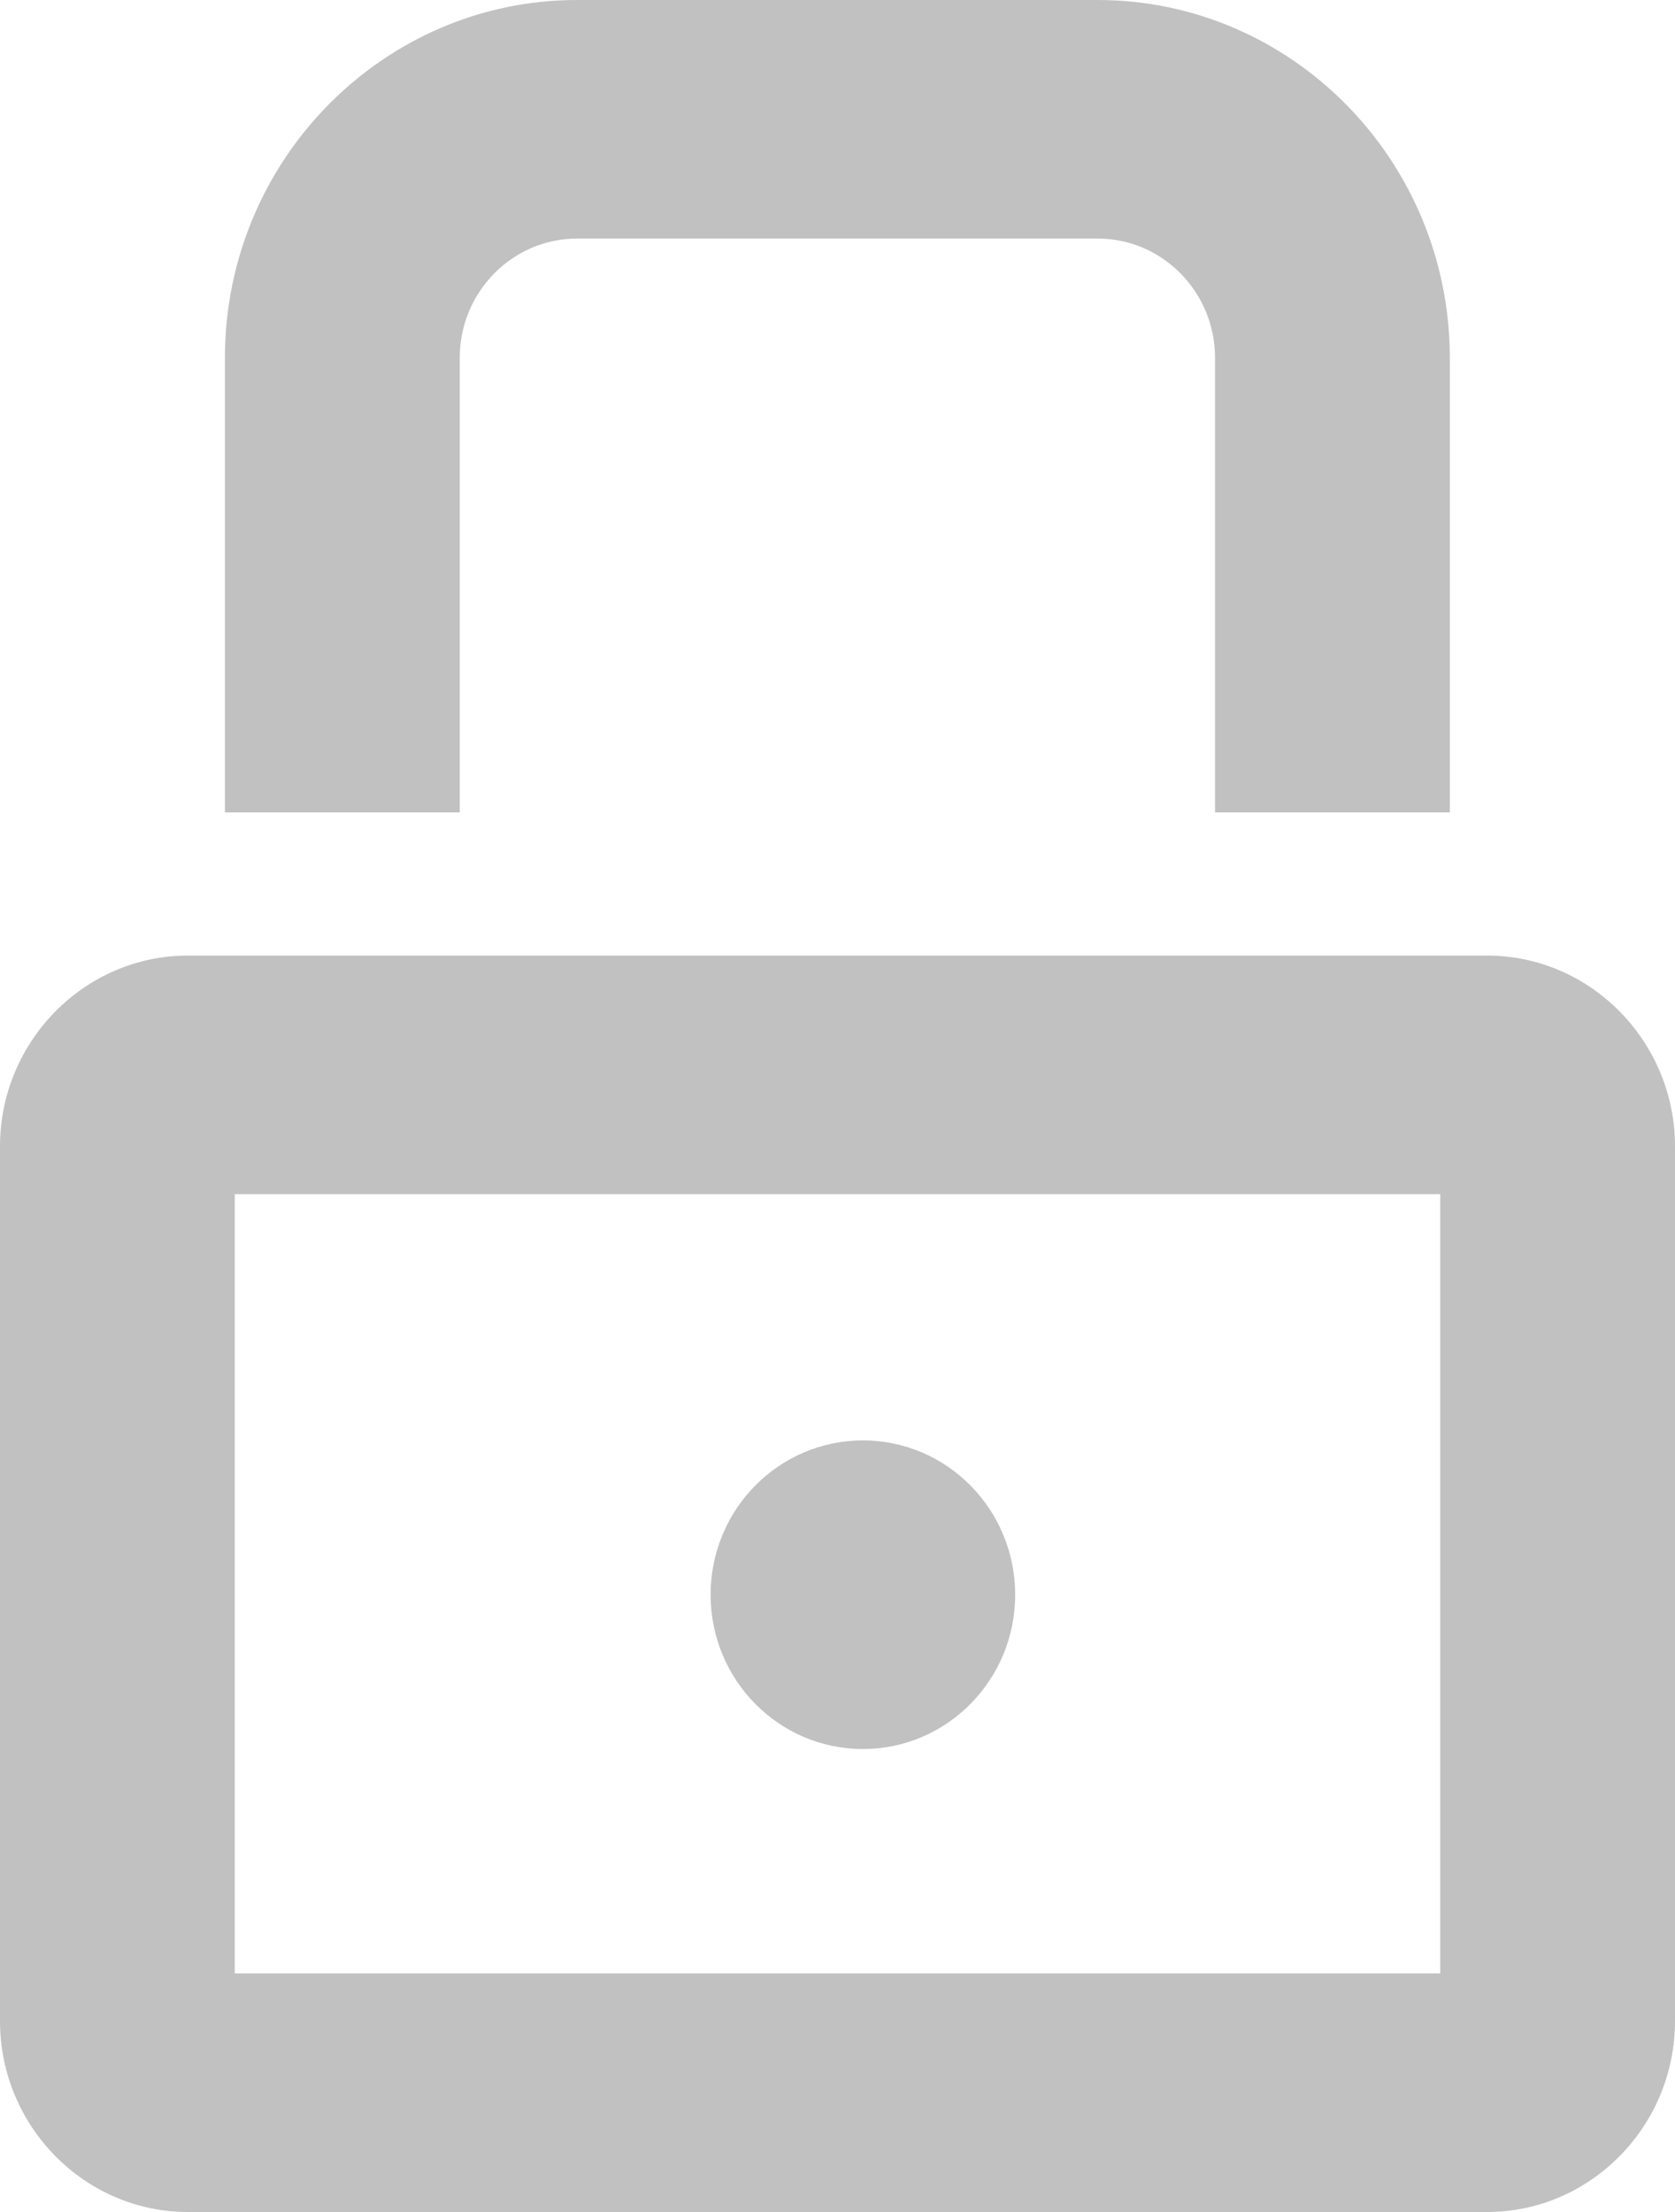 <svg width="25" height="33" viewBox="0 0 25 33" fill="none" xmlns="http://www.w3.org/2000/svg">
<path d="M6.862 5.339C6.862 4.357 7.646 3.559 8.614 3.559H16.383C17.35 3.559 18.135 4.357 18.135 5.339V12.12H21.639V5.339C21.639 2.396 19.281 0 16.383 0H8.614C5.716 0 3.357 2.396 3.357 5.339V12.12H6.862V5.339Z" fill="#C1C1C1"/>
<path d="M22.197 14.256H2.803C1.262 14.256 0 15.537 0 17.103V30.152C0 31.719 1.262 33 2.803 33H22.197C23.738 33 25 31.719 25 30.152V17.103C25 15.537 23.738 14.256 22.197 14.256ZM21.496 29.441H3.504V17.815H21.496V29.441Z" fill="#C1C1C1"/>
<ellipse cx="12.879" cy="23.791" rx="2.273" ry="2.302" fill="#C1C1C1"/>
</svg>
